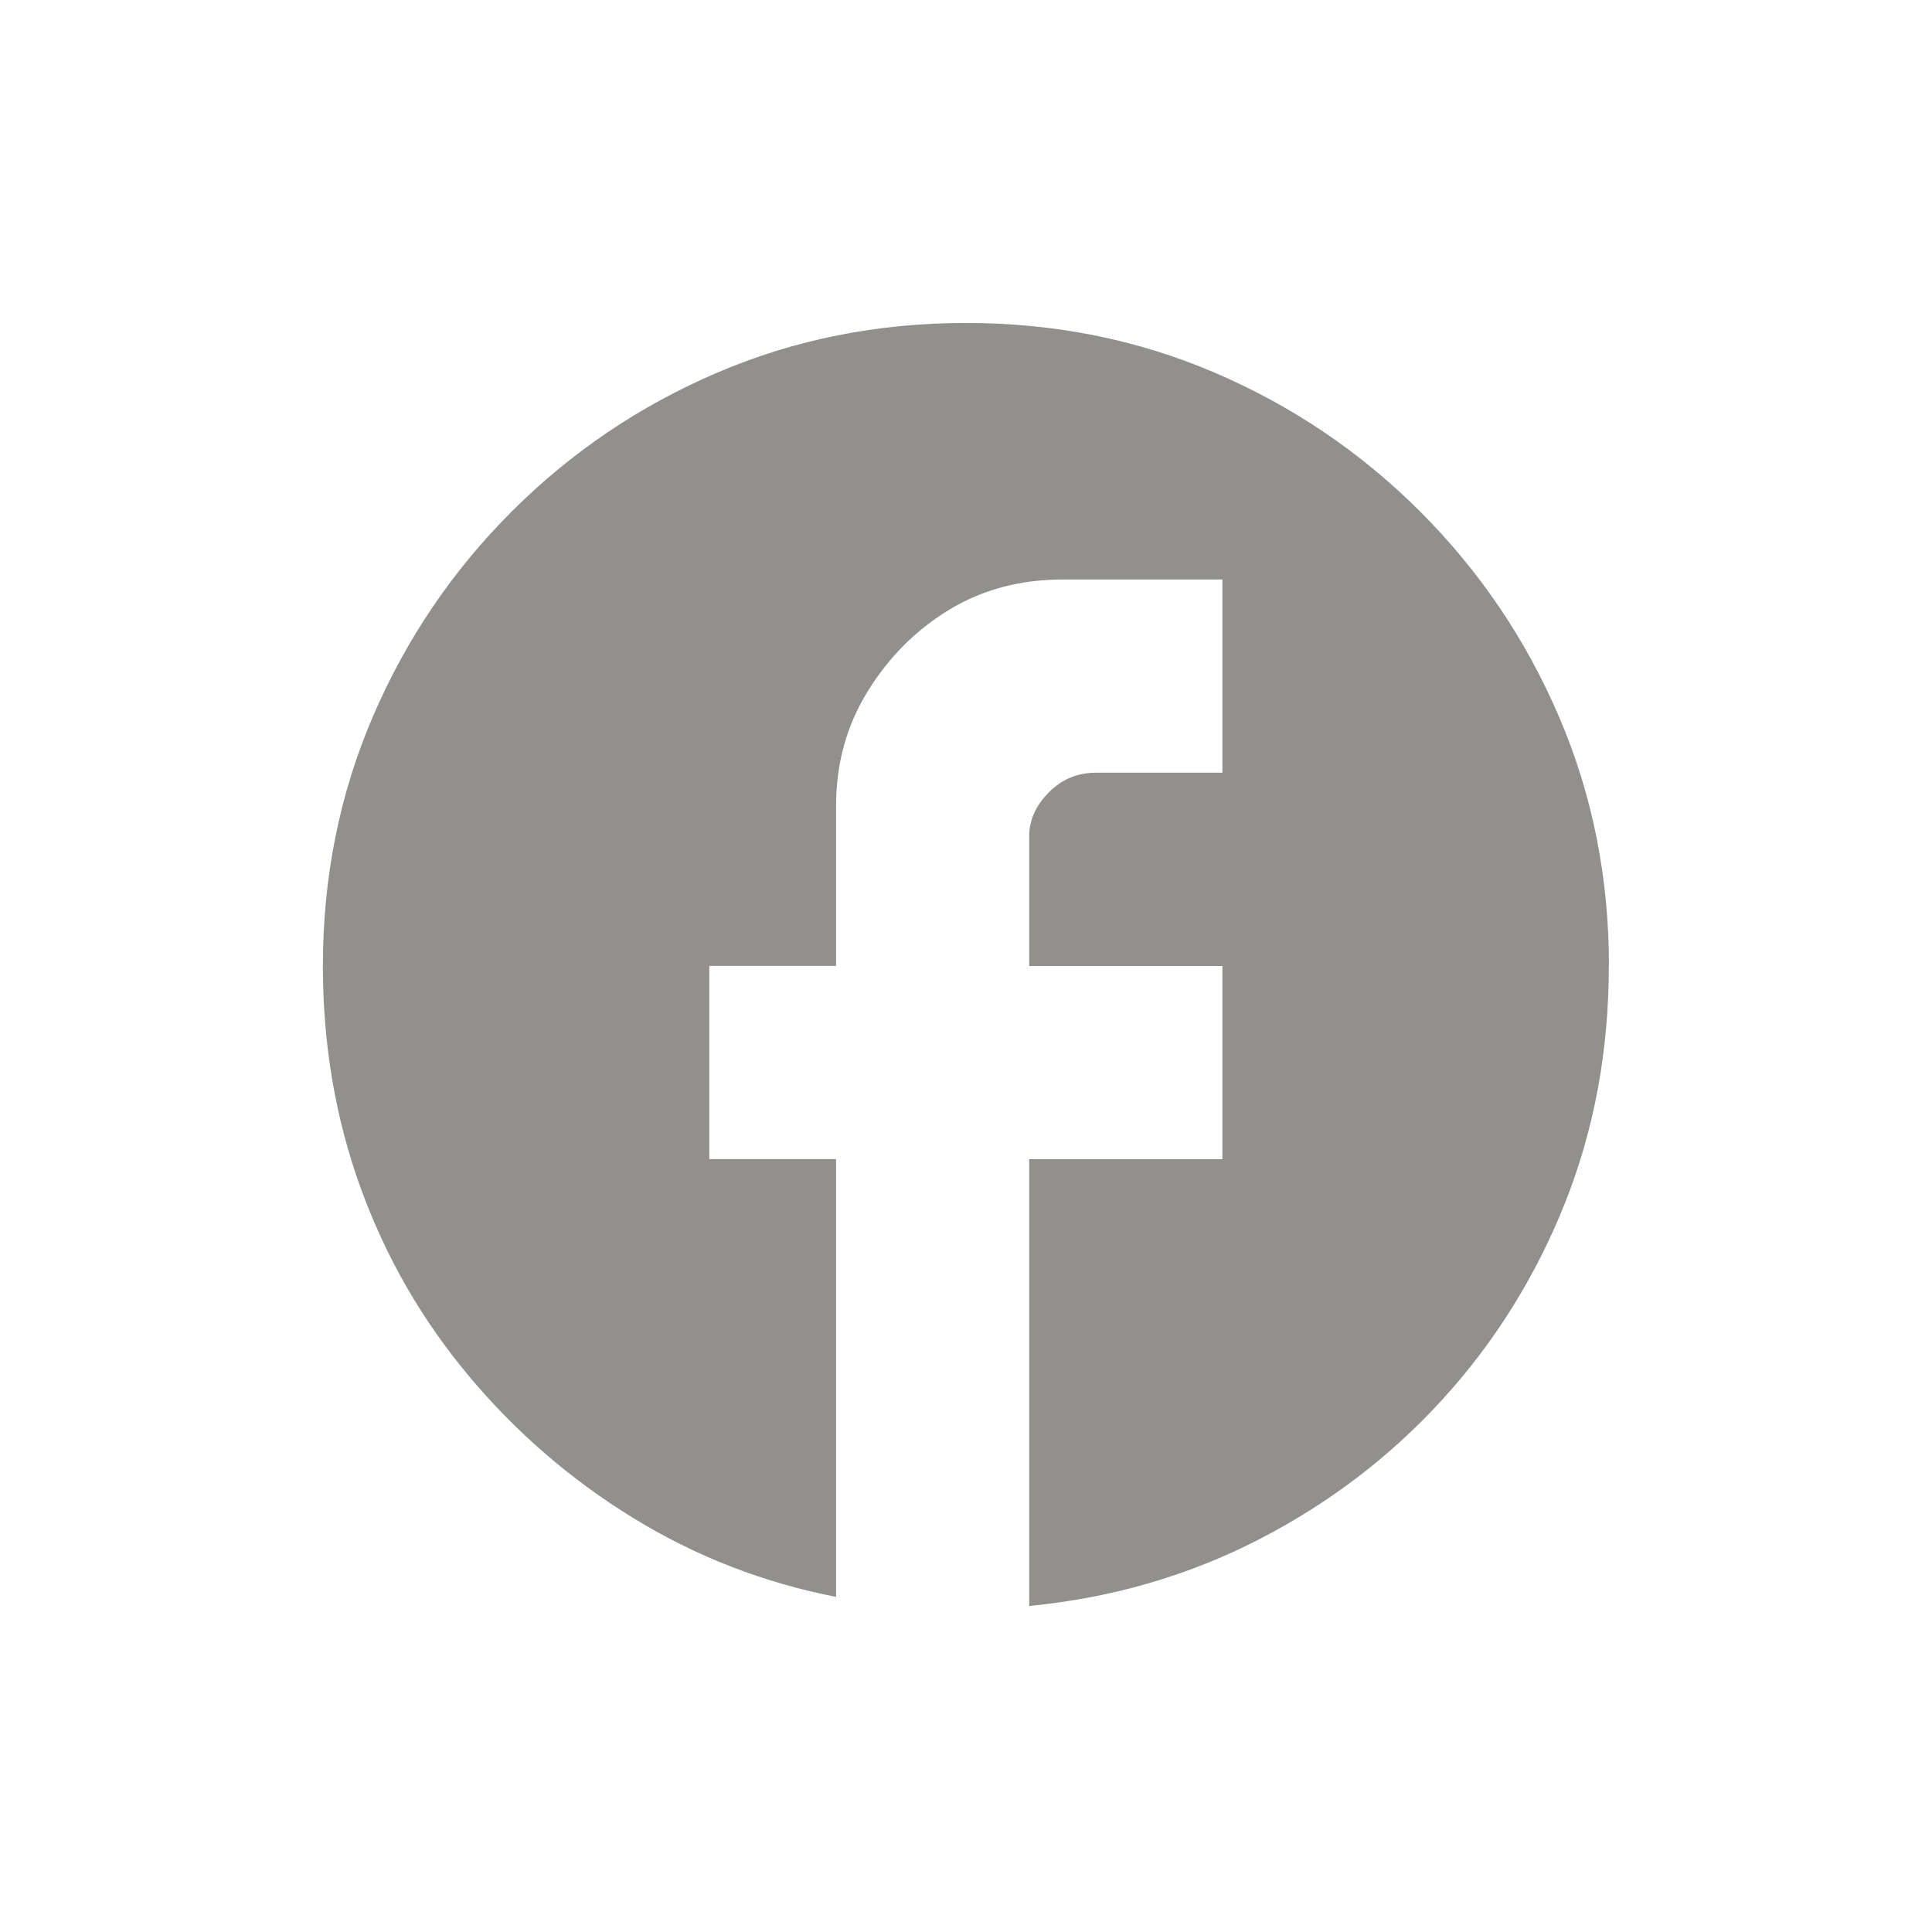 <!-- Generated by IcoMoon.io -->
<svg version="1.1" xmlns="http://www.w3.org/2000/svg" width="24" height="24" viewBox="0 0 24 24">
<title>facebook</title>
<path fill="#91908d" d="M19.987 12q0-1.65-0.619-3.094t-1.725-2.55-2.55-1.725-3.094-0.619-3.094 0.619-2.55 1.725-1.725 2.55-0.619 3.094q0 1.462 0.469 2.756t1.35 2.344 2.044 1.762 2.512 0.975v-5.438h-1.575v-2.4h1.575v-1.988q0-0.788 0.394-1.425t1.012-1.012 1.406-0.375h1.987v2.4h-1.575q-0.338 0-0.581 0.244t-0.244 0.544v1.613h2.4v2.4h-2.4v5.55q1.537-0.15 2.85-0.825t2.287-1.744 1.519-2.438 0.544-2.944z"></path>
</svg>

